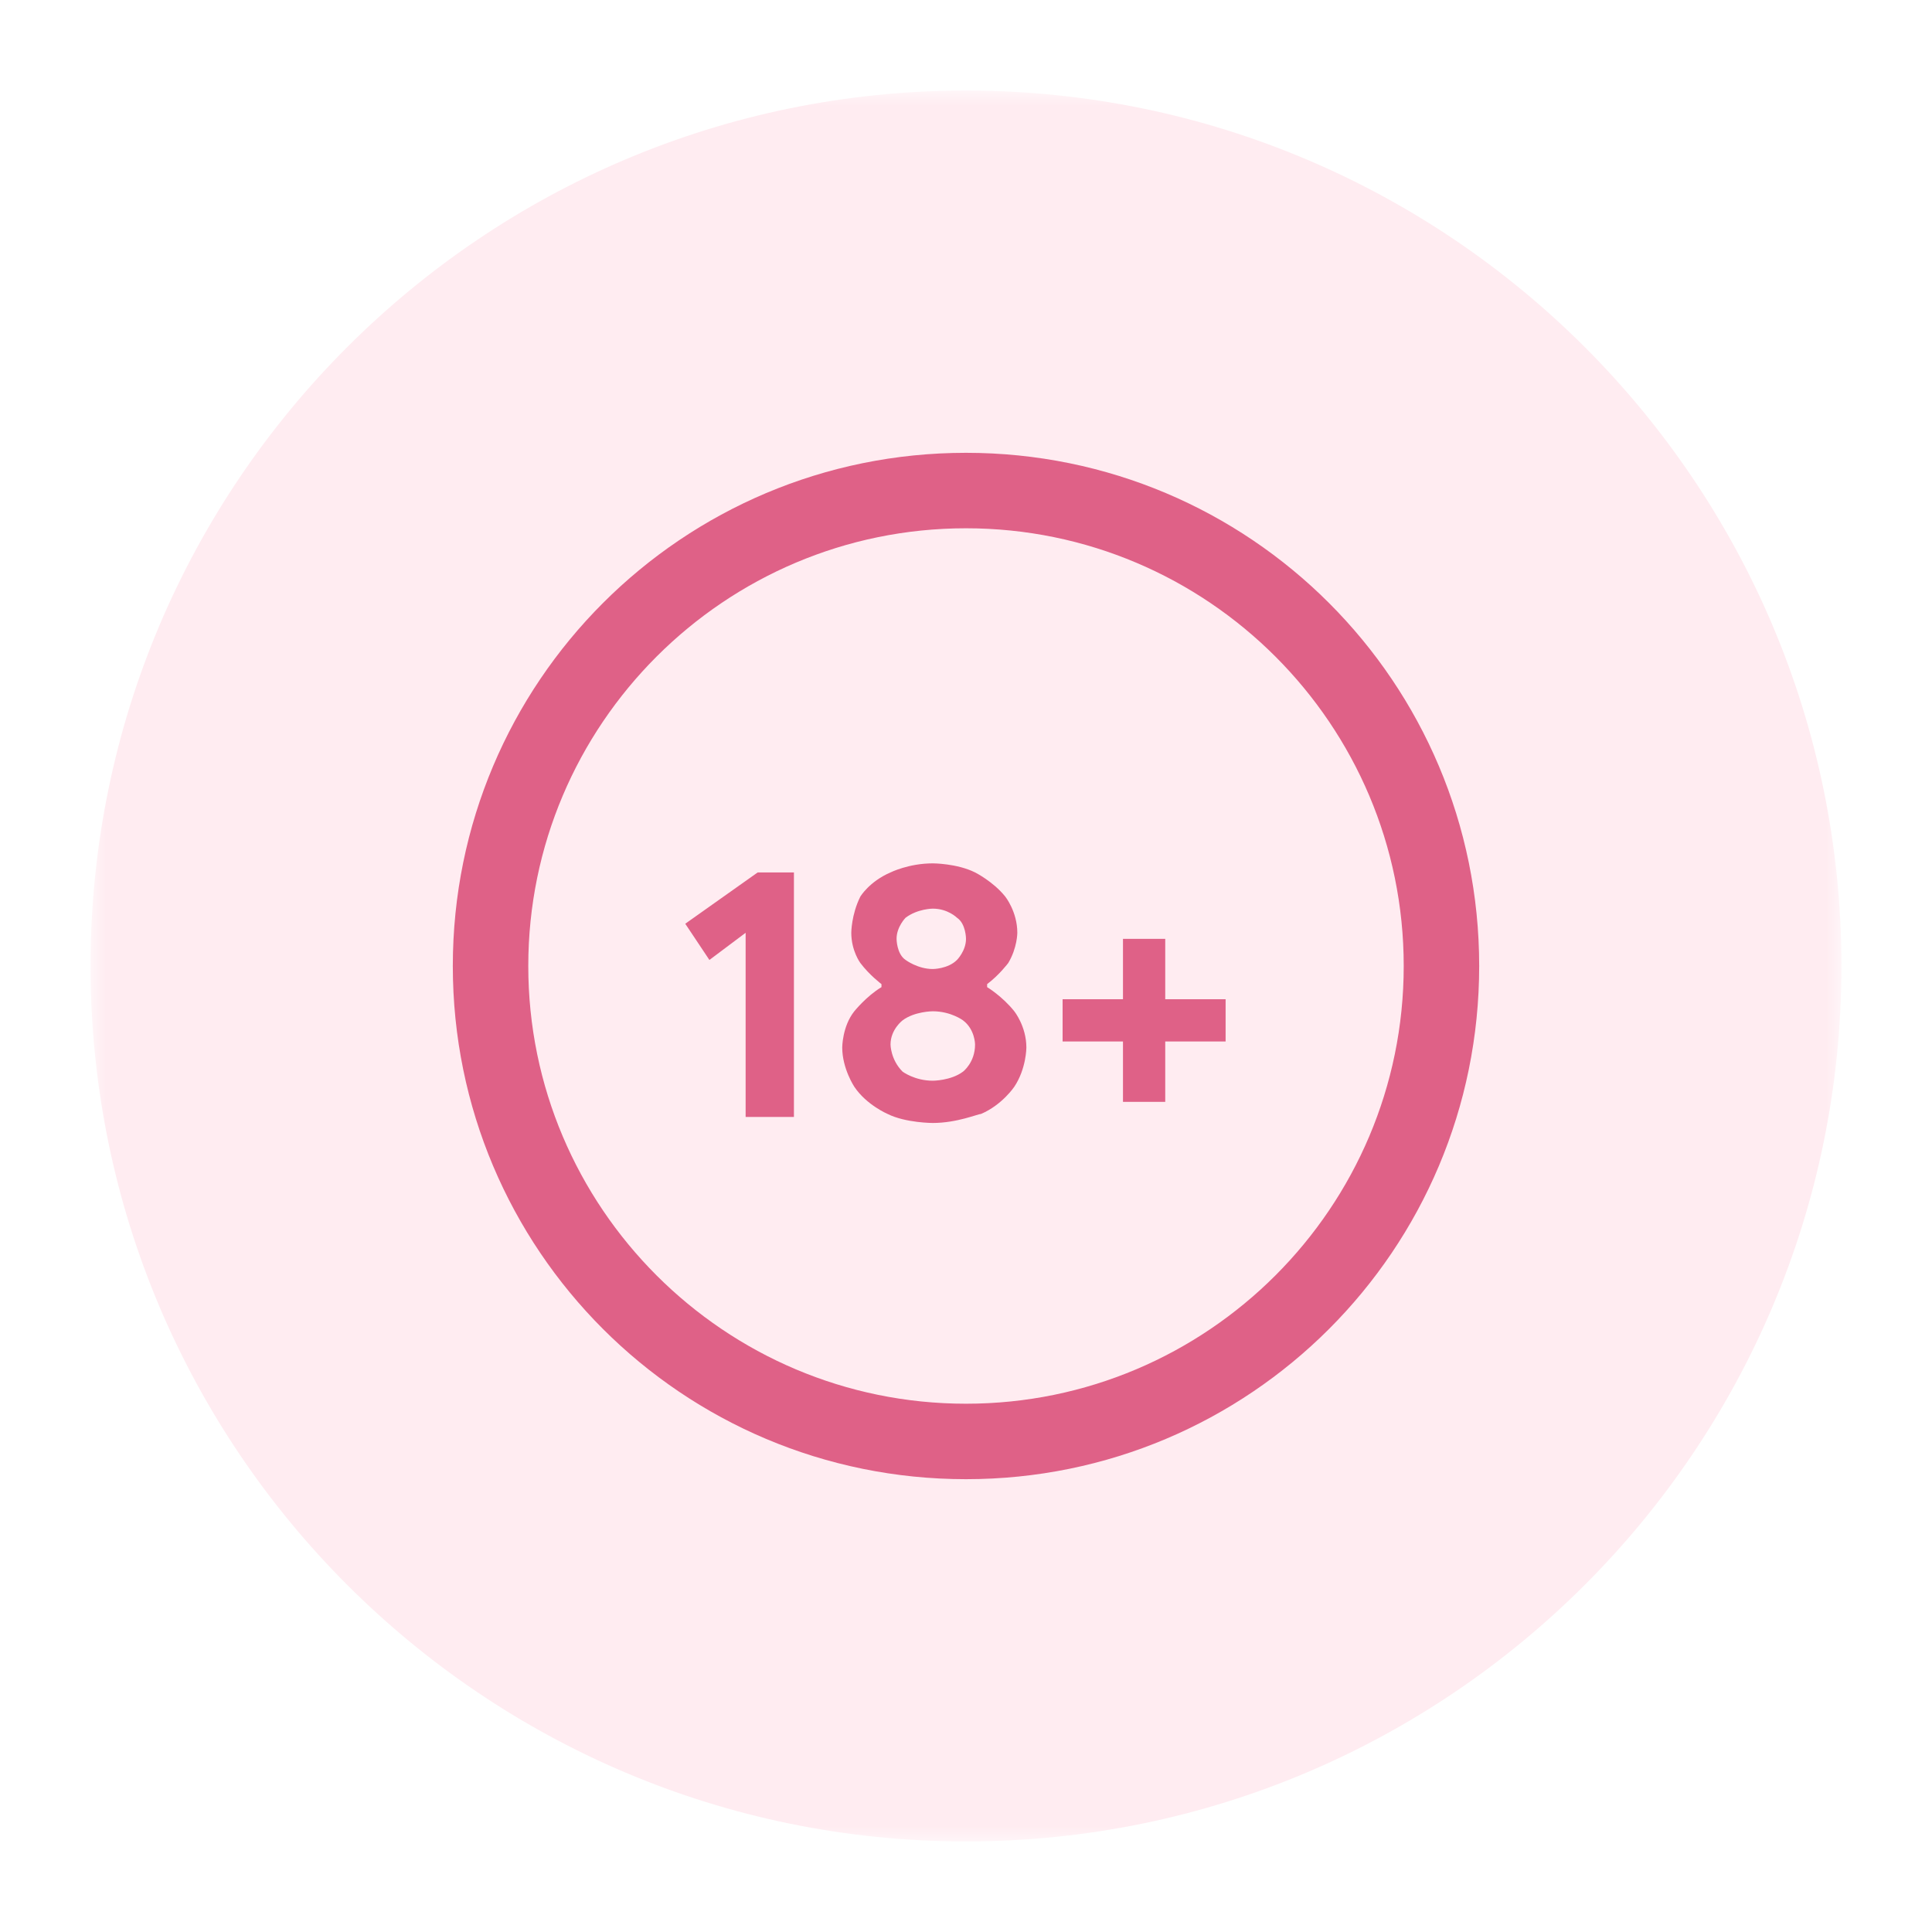 <?xml version="1.0" encoding="utf-8"?>
<!-- Generator: Adobe Illustrator 23.1.0, SVG Export Plug-In . SVG Version: 6.00 Build 0)  -->
<svg version="1.1" id="Layer_1" xmlns="http://www.w3.org/2000/svg" xmlns:xlink="http://www.w3.org/1999/xlink" x="0px" y="0px"
	 viewBox="0 0 64 64" style="enable-background:new 0 0 64 64;" xml:space="preserve">
<style type="text/css">
	.st0{filter:url(#Adobe_OpacityMaskFilter);}
	.st1{fill:#FFFFFF;}
	.st2{mask:url(#mask-2_1_);}
	.st3{fill-rule:evenodd;clip-rule:evenodd;fill:#FFECF1;}
	.st4{fill:#DF6187;}
	.st5{fill-rule:evenodd;clip-rule:evenodd;fill:#DF6187;}
</style>
<g>
	<defs>
		<filter id="Adobe_OpacityMaskFilter" filterUnits="userSpaceOnUse" x="3" y="3" width="58" height="58">
			<feColorMatrix  type="matrix" values="1 0 0 0 0  0 1 0 0 0  0 0 1 0 0  0 0 0 1 0"/>
		</filter>
	</defs>
	<mask maskUnits="userSpaceOnUse" x="3" y="3" width="58" height="58" id="mask-2_1_">
		<rect class="st0" width="64" height="64"/>
		<g>
			<rect id="rect-1_1_" class="st1" width="64" height="64"/>
		</g>
	</mask>
	<g class="st2">
		<path class="st3" d="M3,32C3,16,16,3,32,3c16,0,29,13,29,29c0,16-13,29-29,29C16,61,3,48,3,32z"/>
		<g>
			<g>
				<path class="st4" d="M32,49c-9.4,0-17-7.6-17-17s7.6-17,17-17s17,7.6,17,17S41.4,49,32,49z M32,17.5c-8,0-14.5,6.5-14.5,14.5
					c0,8,6.5,14.5,14.5,14.5c8,0,14.5-6.5,14.5-14.5C46.5,24,40,17.5,32,17.5z"/>
			</g>
			<path class="st5" d="M30.9,37.2c0,0-0.9,0-1.5-0.3c0,0-0.7-0.3-1.1-0.9c0,0-0.4-0.6-0.4-1.3c0,0,0-0.7,0.4-1.2
				c0,0,0.4-0.5,0.9-0.8v-0.1c0,0-0.4-0.3-0.7-0.7c0,0-0.3-0.4-0.3-1c0,0,0-0.6,0.3-1.2c0,0,0.3-0.5,1-0.8c0,0,0.6-0.3,1.4-0.3
				c0,0,0.8,0,1.4,0.3c0,0,0.6,0.3,1,0.8c0,0,0.4,0.5,0.4,1.2c0,0,0,0.5-0.3,1c0,0-0.3,0.4-0.7,0.7v0.1c0,0,0.5,0.3,0.9,0.8
				c0,0,0.4,0.5,0.4,1.2c0,0,0,0.7-0.4,1.3c0,0-0.4,0.6-1.1,0.9C32.4,36.9,31.7,37.2,30.9,37.2z M24.7,30.9l-1.2,0.9l-0.8-1.2
				l2.4-1.7h1.2V37h-1.6C24.7,37,24.7,30.9,24.7,30.9z M30.9,32.1c0,0,0.5,0,0.8-0.3c0,0,0.3-0.3,0.3-0.7c0,0,0-0.5-0.3-0.7
				c0,0-0.3-0.3-0.8-0.3c0,0-0.5,0-0.9,0.3c0,0-0.3,0.3-0.3,0.7c0,0,0,0.5,0.3,0.7C30,31.8,30.4,32.1,30.9,32.1z M38.6,34.5h2v-1.4
				h-2v-2h-1.4v2h-2v1.4h2v2h1.4V34.5z M30.9,35.8c0,0,0.6,0,1-0.3c0,0,0.4-0.3,0.4-0.9c0,0,0-0.5-0.4-0.8c0,0-0.4-0.3-1-0.3
				c0,0-0.6,0-1,0.3c0,0-0.4,0.3-0.4,0.8c0,0,0,0.5,0.4,0.9C29.9,35.5,30.3,35.8,30.9,35.8z"/>
		</g>
	</g>
</g>
</svg>
